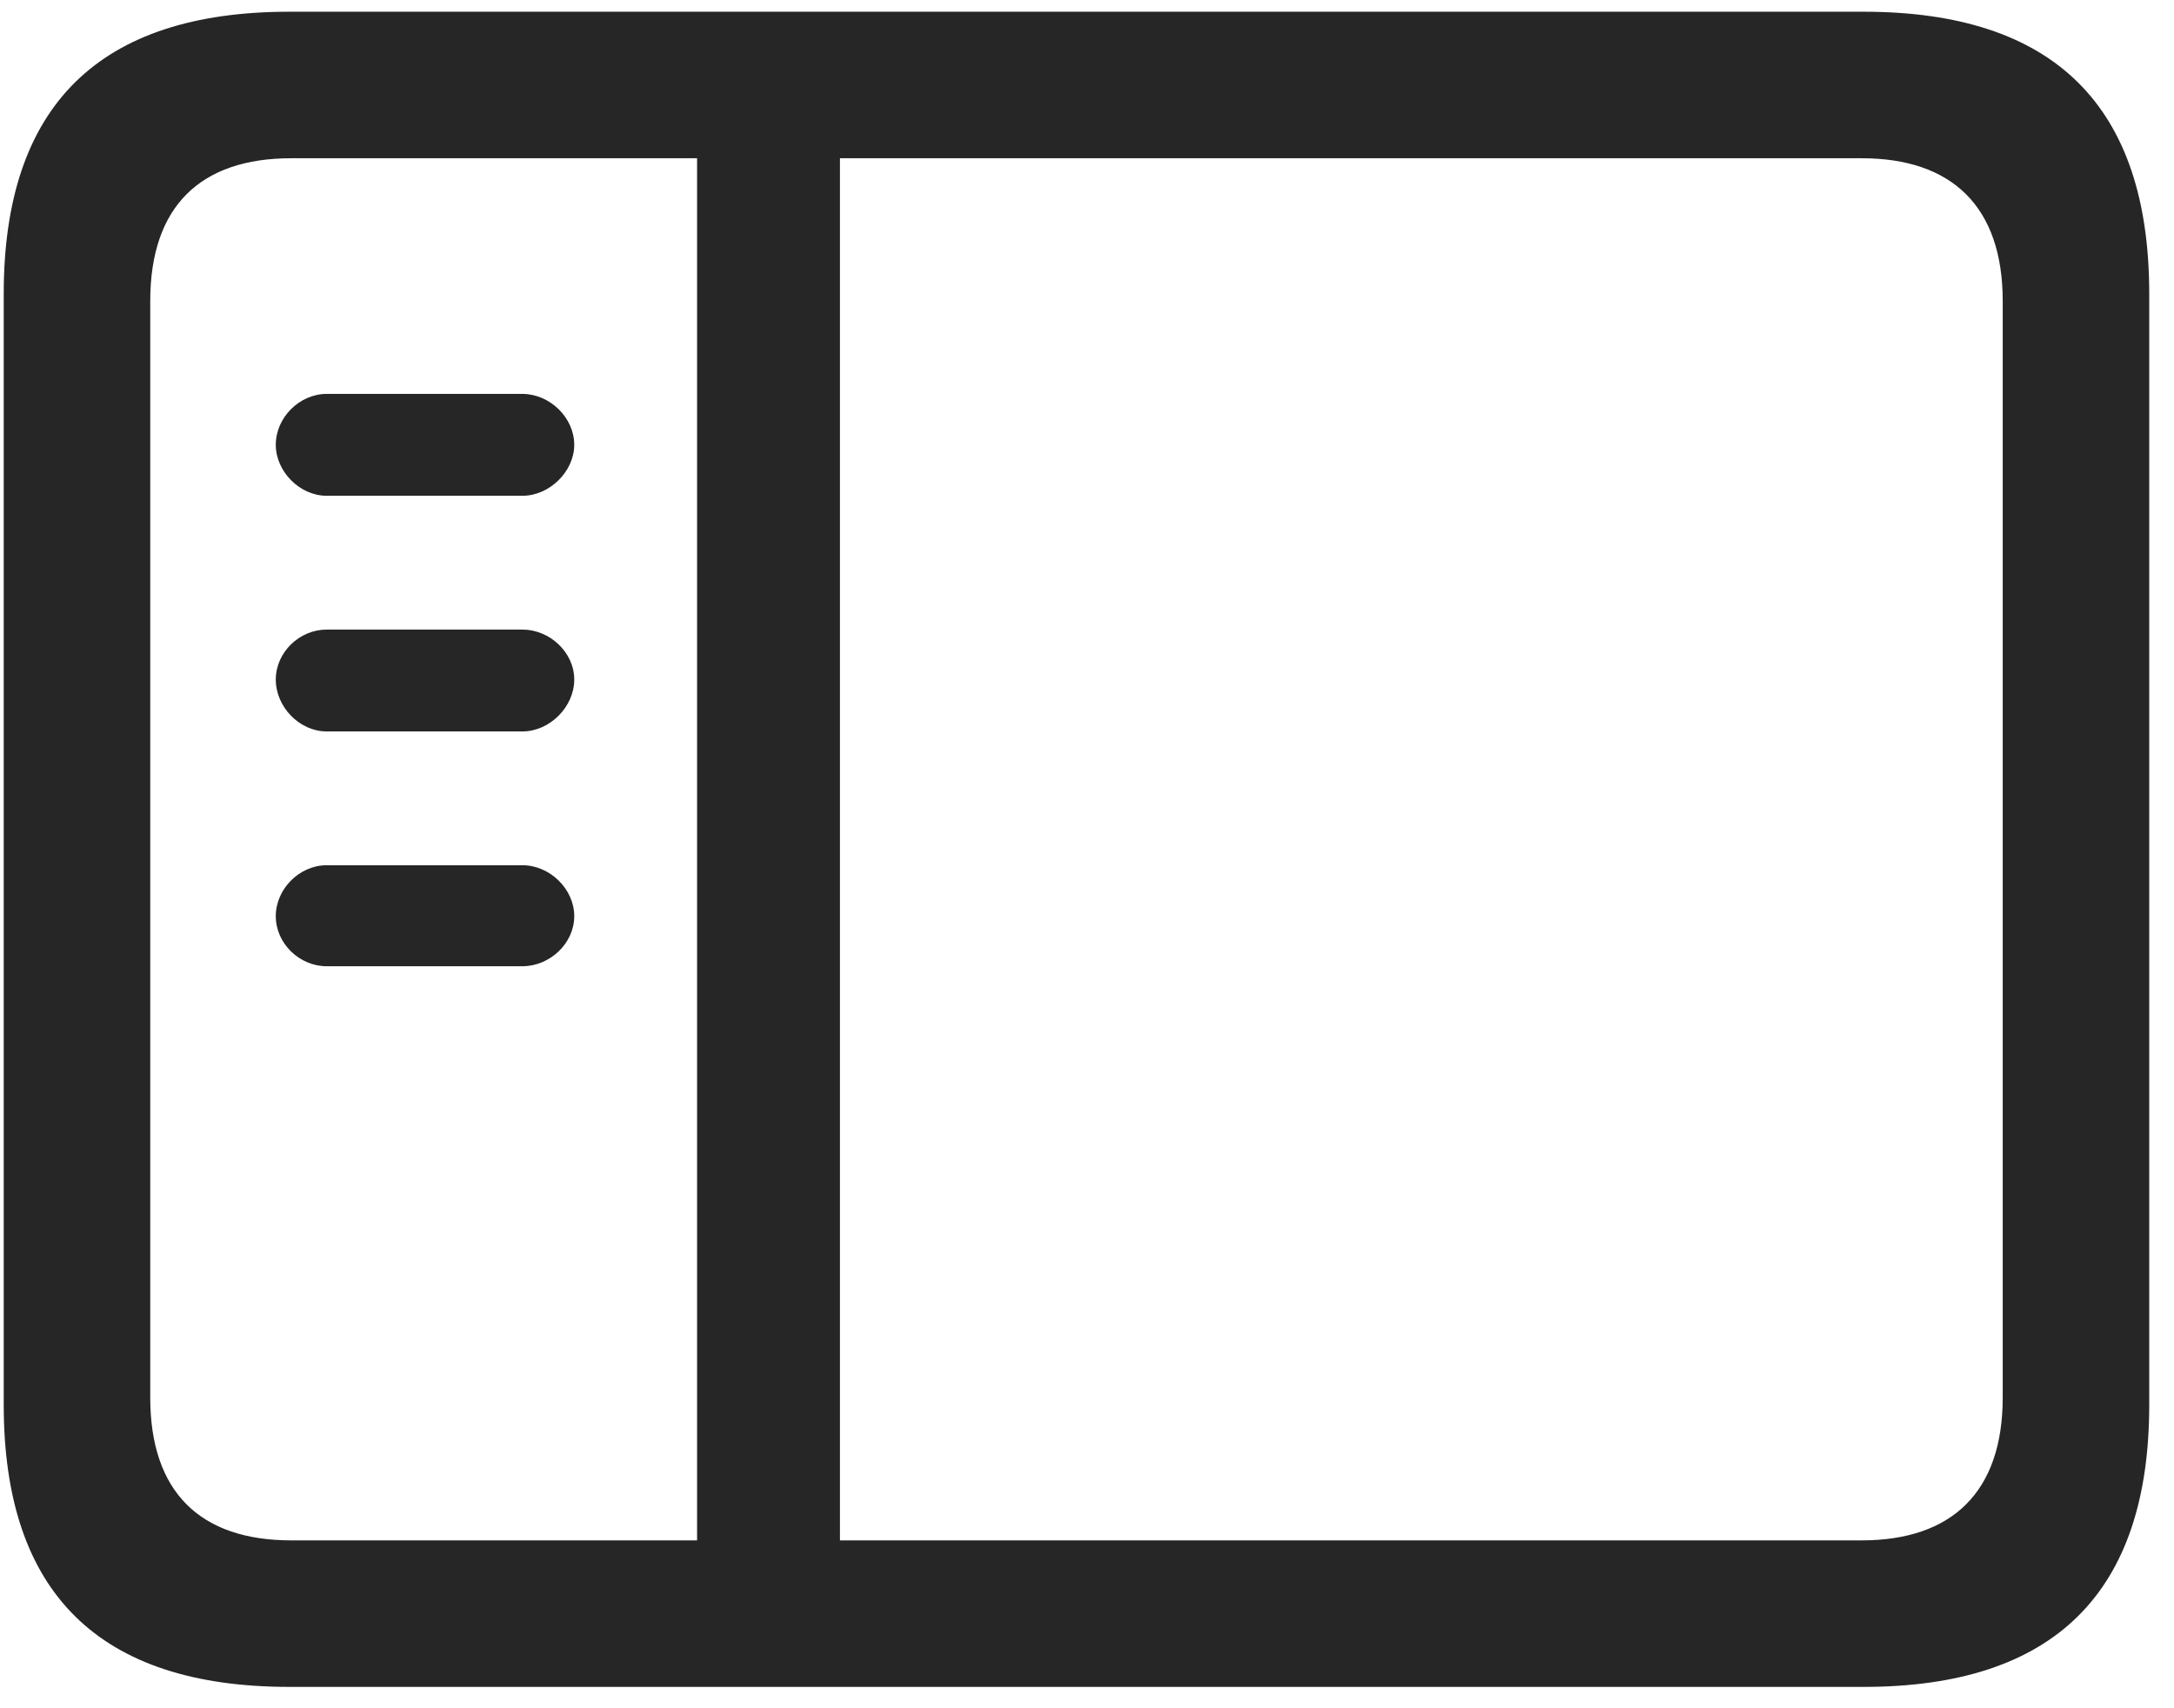 <svg width="28" height="22" viewBox="0 0 28 22" fill="none" xmlns="http://www.w3.org/2000/svg">
<g clip-path="url(#clip0_2207_19424)">
<path d="M3.728 21.725H24.001C26.462 21.725 27.681 20.506 27.681 18.092V3.784C27.681 1.37 26.462 0.151 24.001 0.151H3.728C1.279 0.151 0.048 1.358 0.048 3.784V18.092C0.048 20.518 1.279 21.725 3.728 21.725ZM3.751 19.838C2.58 19.838 1.935 19.217 1.935 17.998V3.877C1.935 2.659 2.58 2.038 3.751 2.038H23.978C25.138 2.038 25.794 2.659 25.794 3.877V17.998C25.794 19.217 25.138 19.838 23.978 19.838H3.751ZM8.978 20.202H10.818V1.686H8.978V20.202ZM6.728 6.385C7.08 6.385 7.396 6.069 7.396 5.729C7.396 5.377 7.08 5.073 6.728 5.073H4.208C3.857 5.073 3.552 5.377 3.552 5.729C3.552 6.069 3.857 6.385 4.208 6.385H6.728ZM6.728 9.42C7.08 9.42 7.396 9.104 7.396 8.752C7.396 8.401 7.08 8.108 6.728 8.108H4.208C3.857 8.108 3.552 8.401 3.552 8.752C3.552 9.104 3.857 9.42 4.208 9.42H6.728ZM6.728 12.444C7.08 12.444 7.396 12.151 7.396 11.799C7.396 11.448 7.08 11.143 6.728 11.143H4.208C3.857 11.143 3.552 11.448 3.552 11.799C3.552 12.151 3.857 12.444 4.208 12.444H6.728Z" fill="black" fill-opacity="0.85"/>
</g>
<defs>
<clipPath id="clip0_2207_19424">
<rect width="27.633" height="21.598" fill="white" transform="translate(0.048 0.127)"/>
</clipPath>
</defs>
</svg>
